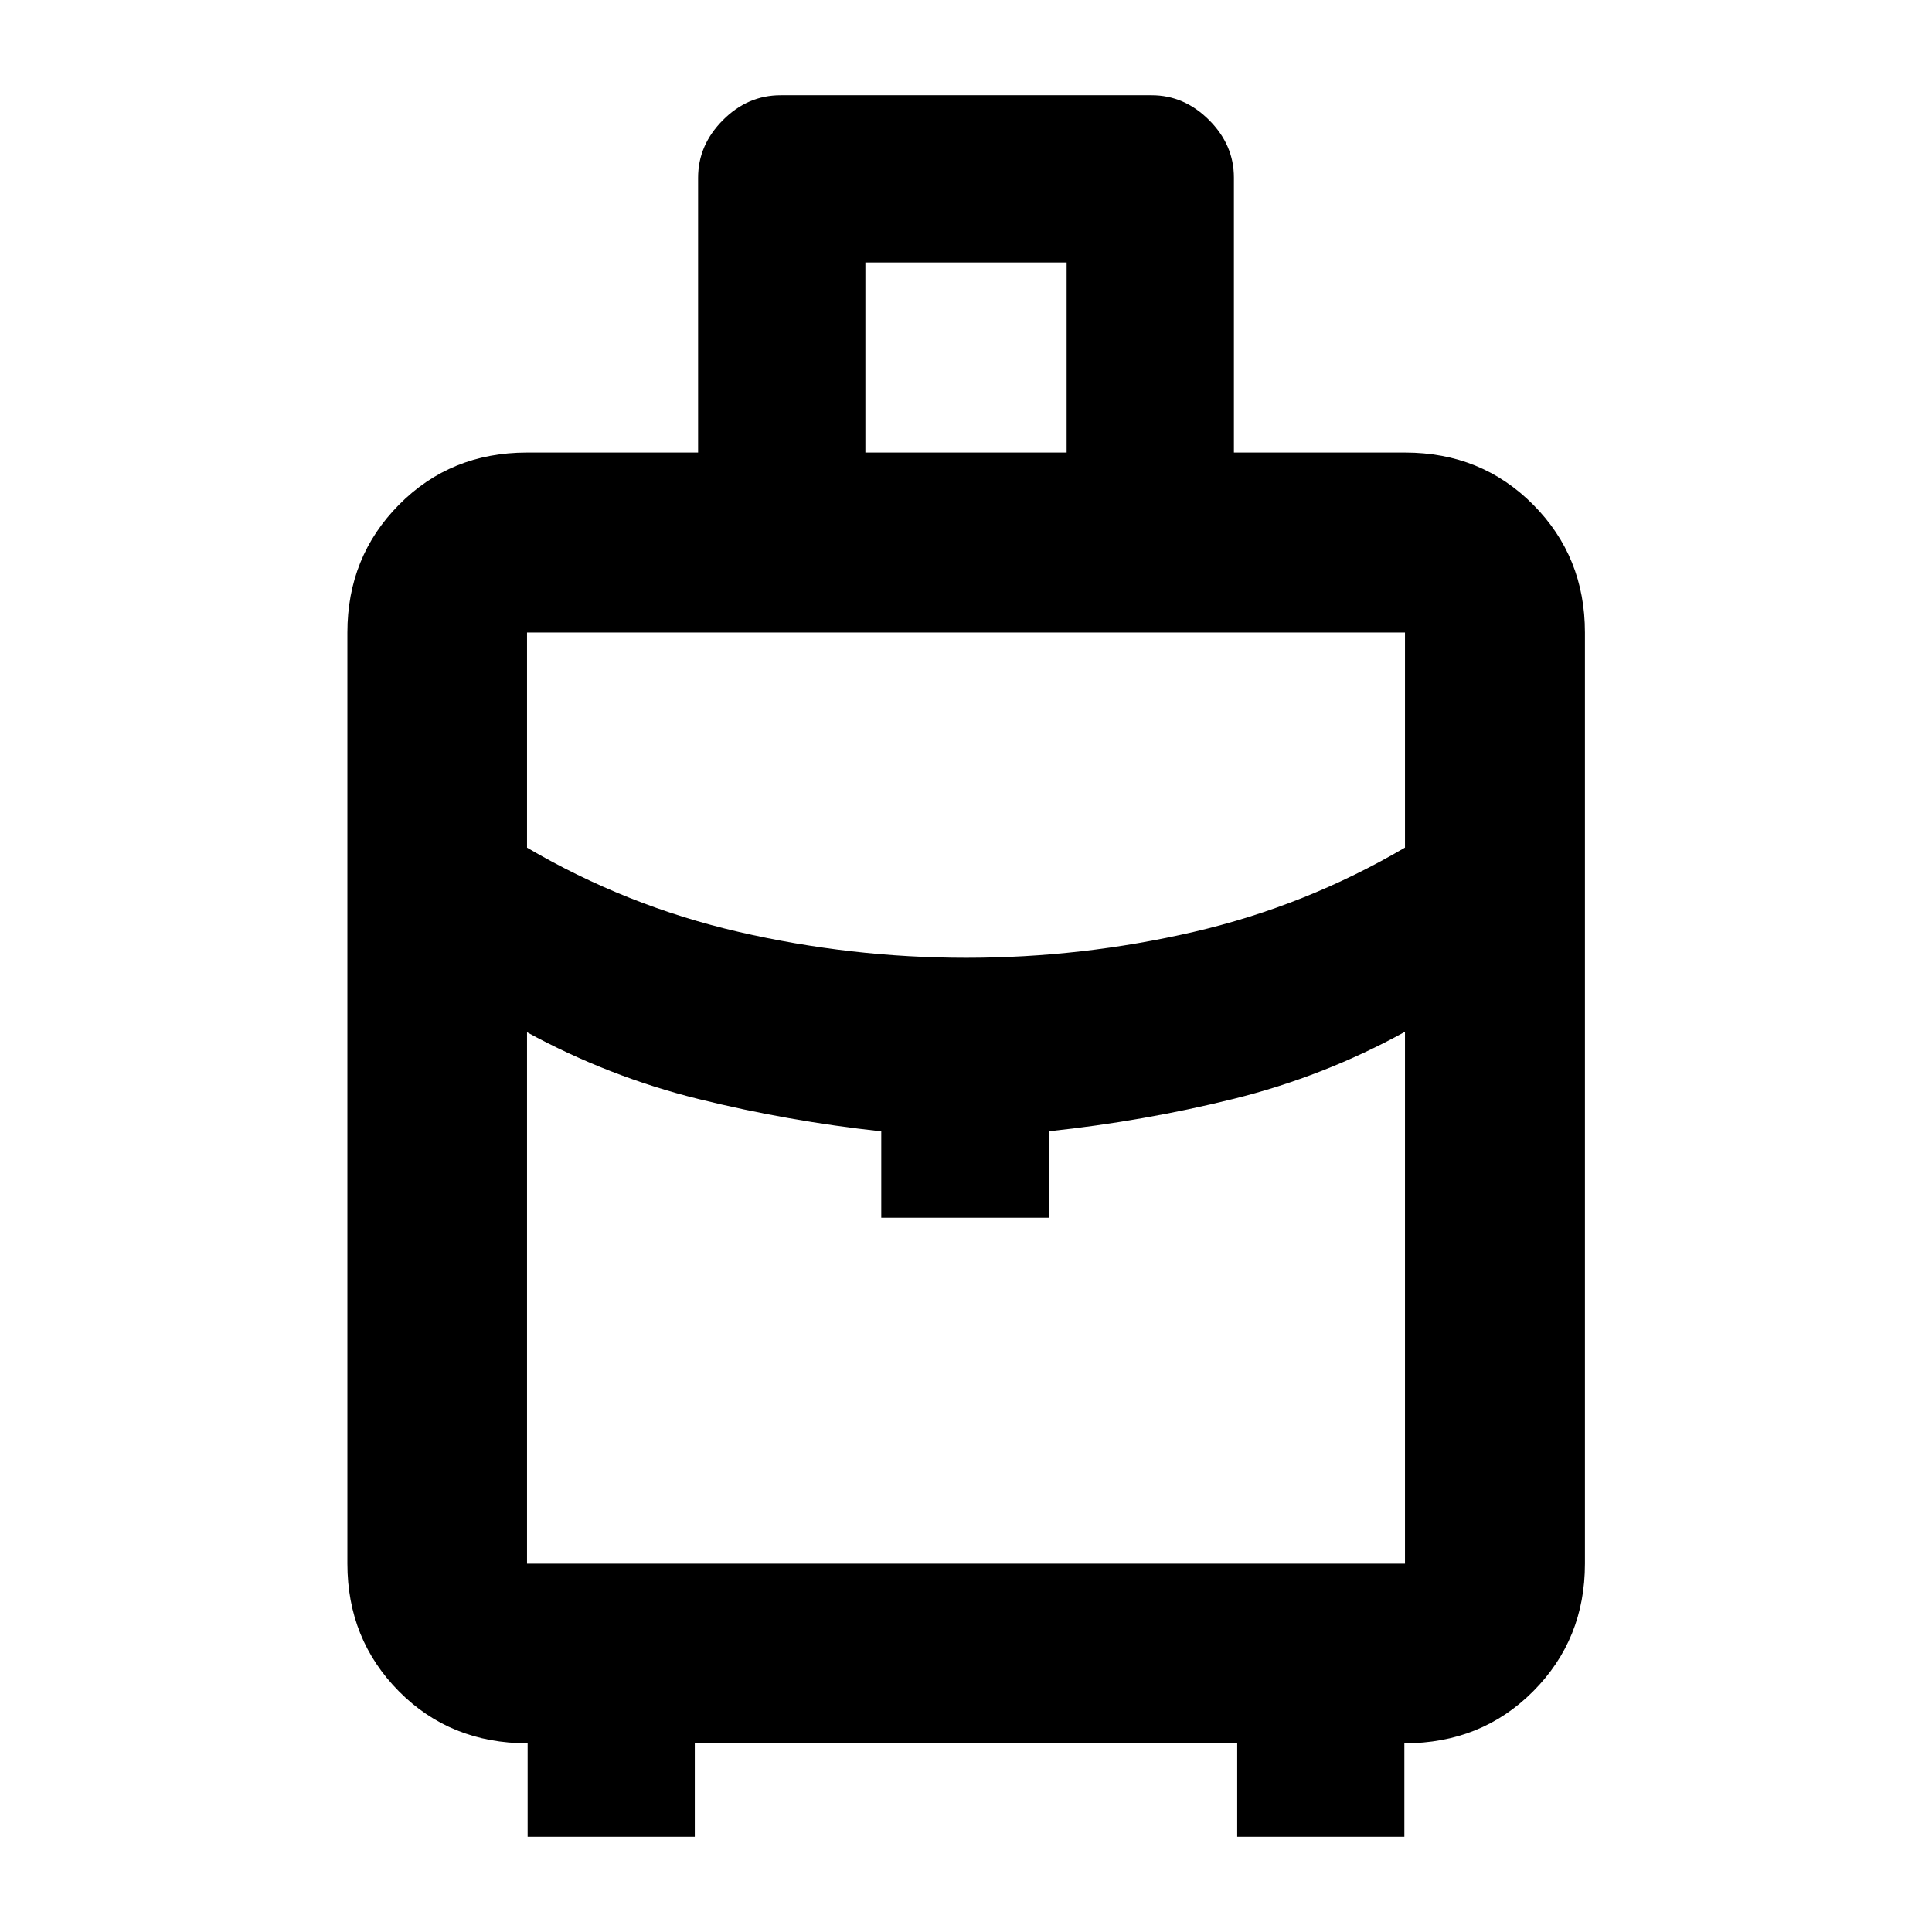 <svg xmlns="http://www.w3.org/2000/svg" height="40" viewBox="0 -960 960 960" width="40"><path d="M262.178-47.32V-93.76q-38.375 0-63.968-25.841-25.594-25.84-25.594-63.42v-462.689q0-37.646 25.673-63.532 25.673-25.887 63.588-25.887h85v-136.539q0-16.24 12.305-28.626 12.305-12.386 28.704-12.386h184.346q16.209 0 28.55 12.329 12.341 12.328 12.341 28.582v136.64h85q37.981 0 63.701 25.887 25.719 25.886 25.719 63.532v462.689q0 37.58-25.719 63.42-25.72 25.84-64.002 25.84v46.443h-83.06v-46.442H345.238v46.442h-83.06ZM430-735.13h100v-94.428H430v94.428Zm50.192 251.057q57.432 0 112.993-12.88 55.562-12.88 104.938-41.881v-106.877H261.877V-538.8q49.376 28.967 105.129 41.847 55.753 12.88 113.186 12.88Zm-42.3 129.145v-42.928q-46.124-5-90.679-16.023t-85.336-33.18v264.037h436.246v-264.276q-40.274 22.177-85.13 33.309-44.855 11.133-91.74 16.089v42.972h-83.361Zm42.108 0Zm0-129.145Zm0 36.775Z"/></svg>